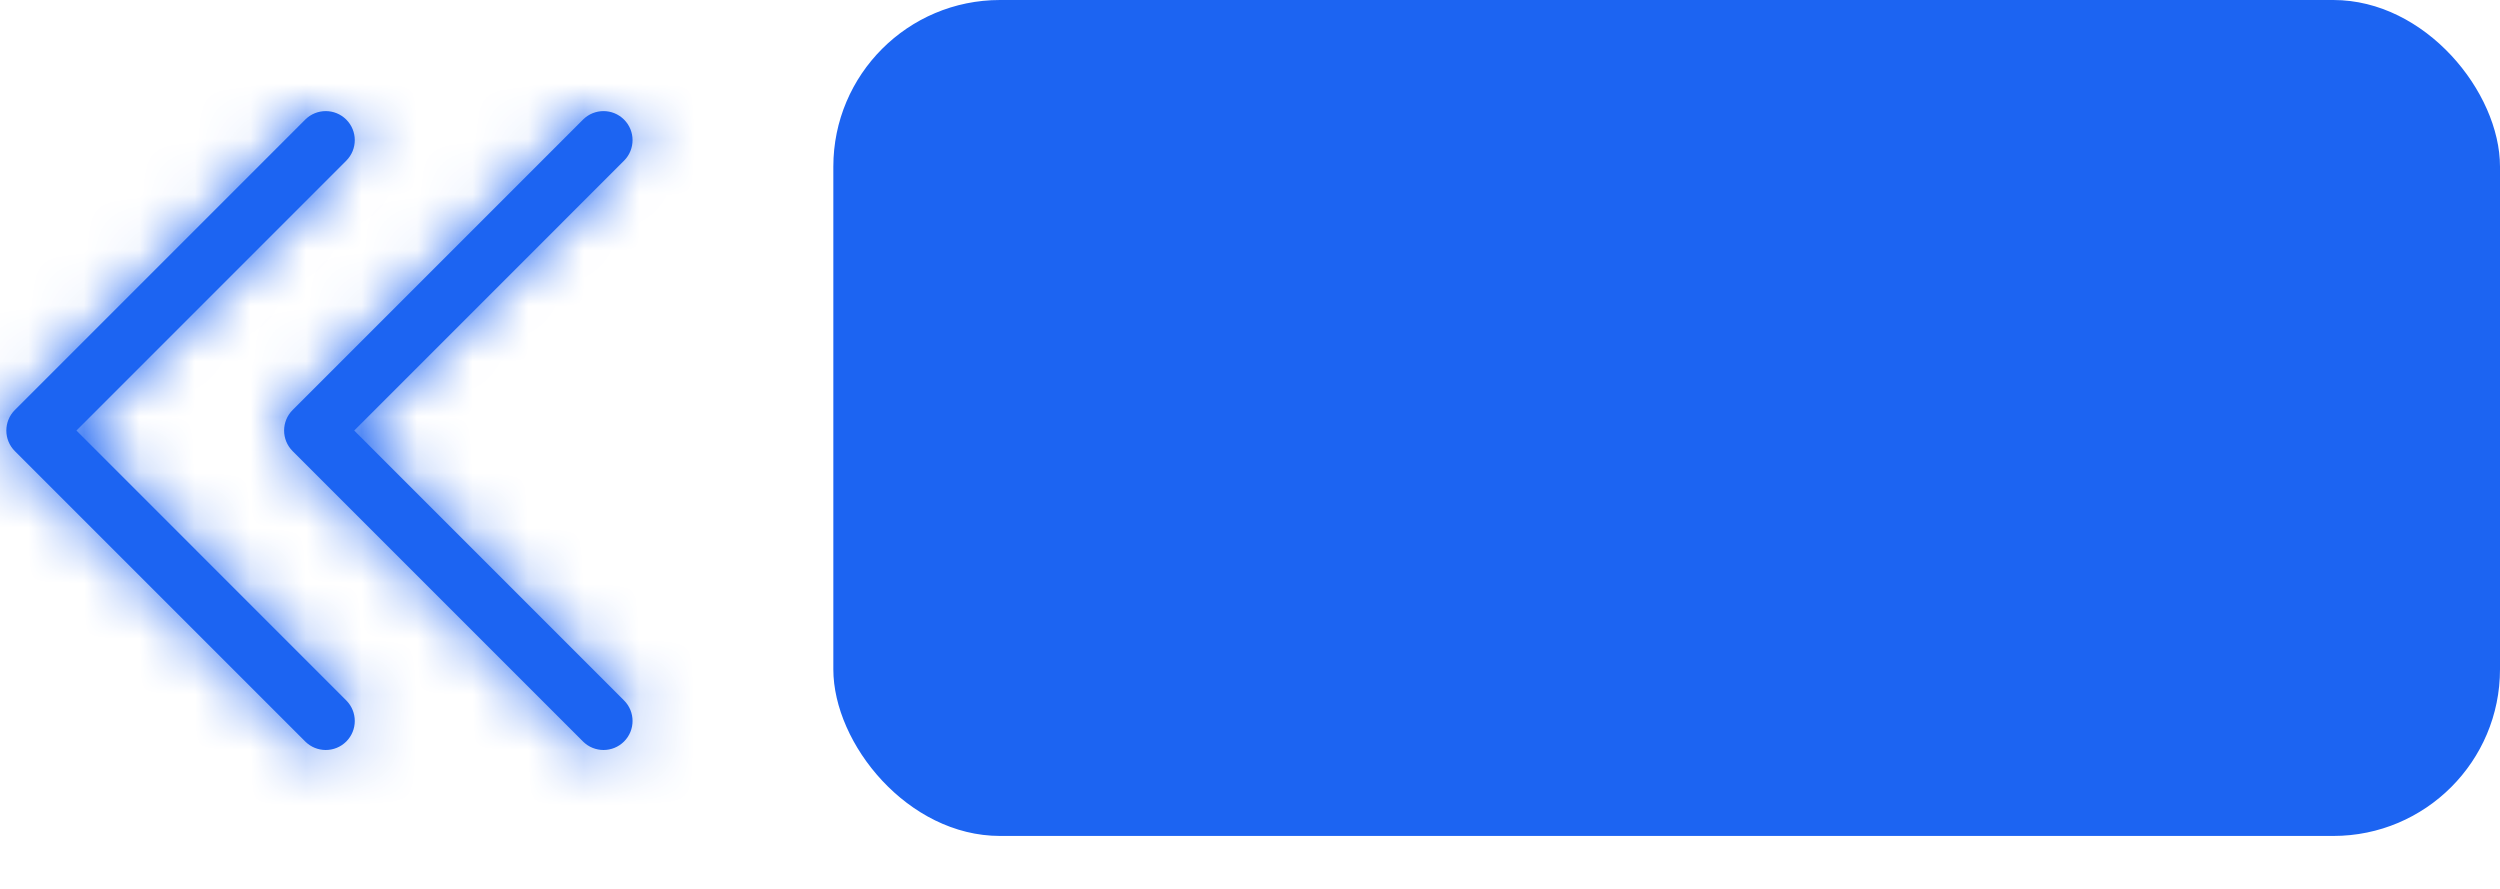 <svg width="45" height="16" viewBox="0 0 45 16" fill="none" xmlns="http://www.w3.org/2000/svg">
<mask id="path-1-inside-1_82_62" fill="white">
<path fill-rule="evenodd" clip-rule="evenodd" d="M5.267 8.12C5.063 7.915 5.063 7.585 5.267 7.38L10.494 2.153C10.698 1.949 11.029 1.949 11.233 2.153C11.437 2.357 11.437 2.688 11.233 2.892L6.376 7.75L11.233 12.608C11.437 12.812 11.437 13.143 11.233 13.347C11.029 13.551 10.698 13.551 10.494 13.347L5.267 8.12Z"/>
</mask>
<path fill-rule="evenodd" clip-rule="evenodd" d="M5.267 8.12C5.063 7.915 5.063 7.585 5.267 7.38L10.494 2.153C10.698 1.949 11.029 1.949 11.233 2.153C11.437 2.357 11.437 2.688 11.233 2.892L6.376 7.75L11.233 12.608C11.437 12.812 11.437 13.143 11.233 13.347C11.029 13.551 10.698 13.551 10.494 13.347L5.267 8.12Z" fill="#1C64F2"/>
<path d="M5.267 8.12L6.681 6.705L6.681 6.705L5.267 8.12ZM5.267 7.38L6.681 8.795L6.681 8.795L5.267 7.38ZM10.494 2.153L9.08 0.739L9.08 0.739L10.494 2.153ZM11.233 2.892L9.819 1.478L9.819 1.478L11.233 2.892ZM6.376 7.75L4.961 6.336L3.547 7.75L4.961 9.164L6.376 7.75ZM11.233 12.608L12.648 11.194L12.648 11.194L11.233 12.608ZM10.494 13.347L11.908 11.933L11.908 11.933L10.494 13.347ZM6.681 6.705C7.258 7.282 7.258 8.218 6.681 8.795L3.853 5.966C2.867 6.951 2.867 8.549 3.853 9.534L6.681 6.705ZM6.681 8.795L11.908 3.567L9.08 0.739L3.853 5.966L6.681 8.795ZM11.908 3.567C11.331 4.144 10.396 4.144 9.819 3.567L12.648 0.739C11.662 -0.246 10.065 -0.246 9.08 0.739L11.908 3.567ZM9.819 3.567C9.242 2.99 9.242 2.055 9.819 1.478L12.648 4.307C13.633 3.321 13.633 1.724 12.648 0.739L9.819 3.567ZM9.819 1.478L4.961 6.336L7.79 9.164L12.648 4.307L9.819 1.478ZM4.961 9.164L9.819 14.022L12.648 11.194L7.79 6.336L4.961 9.164ZM9.819 14.022C9.242 13.445 9.242 12.51 9.819 11.933L12.648 14.761C13.633 13.776 13.633 12.179 12.648 11.194L9.819 14.022ZM9.819 11.933C10.396 11.356 11.331 11.356 11.908 11.933L9.08 14.761C10.065 15.746 11.662 15.746 12.648 14.761L9.819 11.933ZM11.908 11.933L6.681 6.705L3.853 9.534L9.08 14.761L11.908 11.933Z" fill="#1C64F2" mask="url(#path-1-inside-1_82_62)"/>
<mask id="path-3-inside-2_82_62" fill="white">
<path fill-rule="evenodd" clip-rule="evenodd" d="M0.267 8.12C0.063 7.915 0.063 7.585 0.267 7.38L5.494 2.153C5.698 1.949 6.029 1.949 6.233 2.153C6.437 2.357 6.437 2.688 6.233 2.892L1.376 7.75L6.233 12.608C6.437 12.812 6.437 13.143 6.233 13.347C6.029 13.551 5.698 13.551 5.494 13.347L0.267 8.12Z"/>
</mask>
<path fill-rule="evenodd" clip-rule="evenodd" d="M0.267 8.12C0.063 7.915 0.063 7.585 0.267 7.38L5.494 2.153C5.698 1.949 6.029 1.949 6.233 2.153C6.437 2.357 6.437 2.688 6.233 2.892L1.376 7.75L6.233 12.608C6.437 12.812 6.437 13.143 6.233 13.347C6.029 13.551 5.698 13.551 5.494 13.347L0.267 8.12Z" fill="#1C64F2"/>
<path d="M0.267 8.12L1.681 6.705L1.681 6.705L0.267 8.12ZM0.267 7.38L1.681 8.795L1.681 8.795L0.267 7.38ZM5.494 2.153L4.08 0.739L4.08 0.739L5.494 2.153ZM6.233 2.892L4.819 1.478L4.819 1.478L6.233 2.892ZM1.376 7.75L-0.039 6.336L-1.453 7.75L-0.039 9.164L1.376 7.75ZM6.233 12.608L7.647 11.194L7.647 11.194L6.233 12.608ZM5.494 13.347L6.908 11.933L6.908 11.933L5.494 13.347ZM1.681 6.705C2.258 7.282 2.258 8.218 1.681 8.795L-1.147 5.966C-2.133 6.951 -2.133 8.549 -1.147 9.534L1.681 6.705ZM1.681 8.795L6.908 3.567L4.08 0.739L-1.147 5.966L1.681 8.795ZM6.908 3.567C6.331 4.144 5.396 4.144 4.819 3.567L7.647 0.739C6.662 -0.246 5.065 -0.246 4.08 0.739L6.908 3.567ZM4.819 3.567C4.242 2.99 4.242 2.055 4.819 1.478L7.647 4.307C8.633 3.321 8.633 1.724 7.647 0.739L4.819 3.567ZM4.819 1.478L-0.039 6.336L2.79 9.164L7.647 4.307L4.819 1.478ZM-0.039 9.164L4.819 14.022L7.647 11.194L2.79 6.336L-0.039 9.164ZM4.819 14.022C4.242 13.445 4.242 12.51 4.819 11.933L7.647 14.761C8.633 13.776 8.633 12.179 7.647 11.194L4.819 14.022ZM4.819 11.933C5.396 11.356 6.331 11.356 6.908 11.933L4.08 14.761C5.065 15.746 6.662 15.746 7.647 14.761L4.819 11.933ZM6.908 11.933L1.681 6.705L-1.147 9.534L4.08 14.761L6.908 11.933Z" fill="#1C64F2" mask="url(#path-3-inside-2_82_62)"/>
<rect x="15" width="30" height="15.047" rx="3" fill="#1C64F2"/>
</svg>
